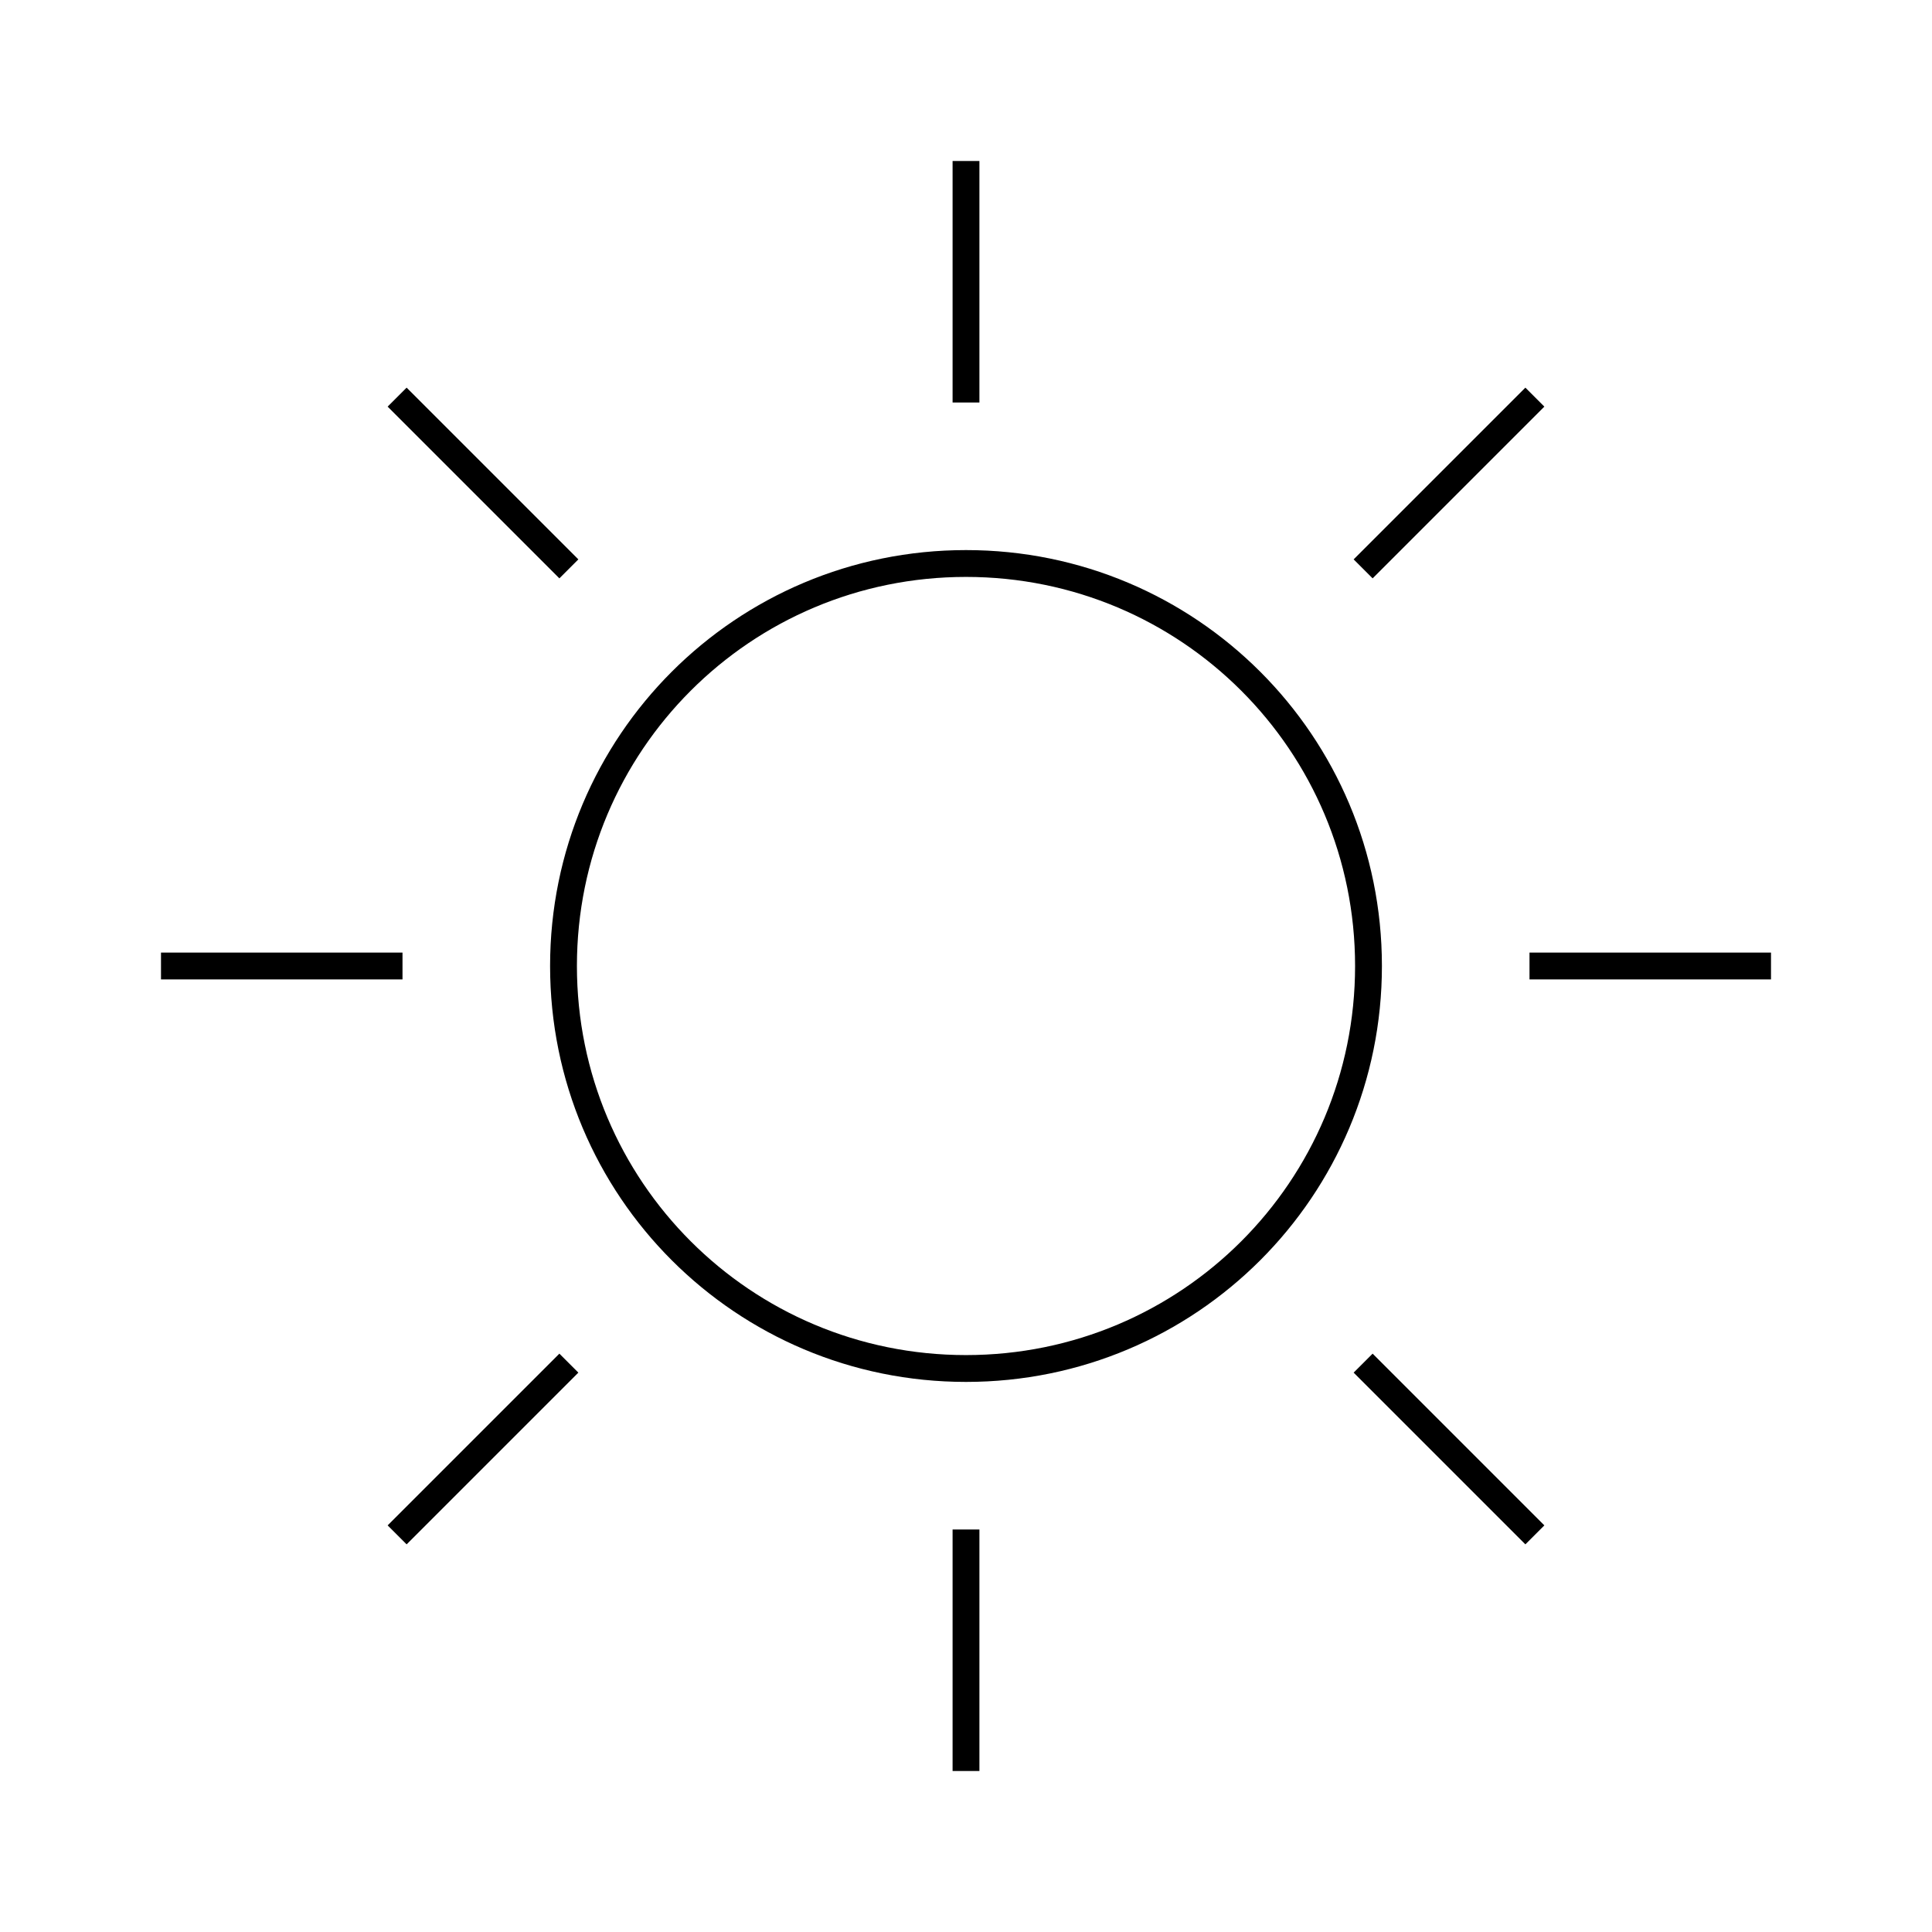 <?xml version="1.0" encoding="utf-8"?>
<!-- Generator: Adobe Illustrator 25.0.1, SVG Export Plug-In . SVG Version: 6.00 Build 0)  -->
<svg version="1.1" id="sun" xmlns="http://www.w3.org/2000/svg" xmlns:xlink="http://www.w3.org/1999/xlink" x="0px" y="0px"
	 viewBox="0 0 72 72" style="enable-background:new 0 0 72 72;" xml:space="preserve">
<style type="text/css">
	.st0{fill:none;stroke:#000000;stroke-miterlimit:10;}
</style>
<g>
	<path class="st0" d="M36,21c8.3,0,15,6.7,15,15c0,8.3-6.7,15-15,15c-8.3,0-15-6.7-15-15C21,27.7,27.7,21,36,21z"/>
	<line class="st0" x1="36" y1="15" x2="36" y2="6"/>
	<line class="st0" x1="36" y1="66" x2="36" y2="57"/>
	<line class="st0" x1="15" y1="36" x2="6" y2="36"/>
	<line class="st0" x1="66" y1="36" x2="57" y2="36"/>
	<line class="st0" x1="21.2" y1="21.2" x2="14.8" y2="14.8"/>
	<line class="st0" x1="57.2" y1="57.2" x2="50.8" y2="50.8"/>
	<line class="st0" x1="50.8" y1="21.2" x2="57.2" y2="14.8"/>
	<line class="st0" x1="14.8" y1="57.2" x2="21.2" y2="50.8"/>
</g>
</svg>
